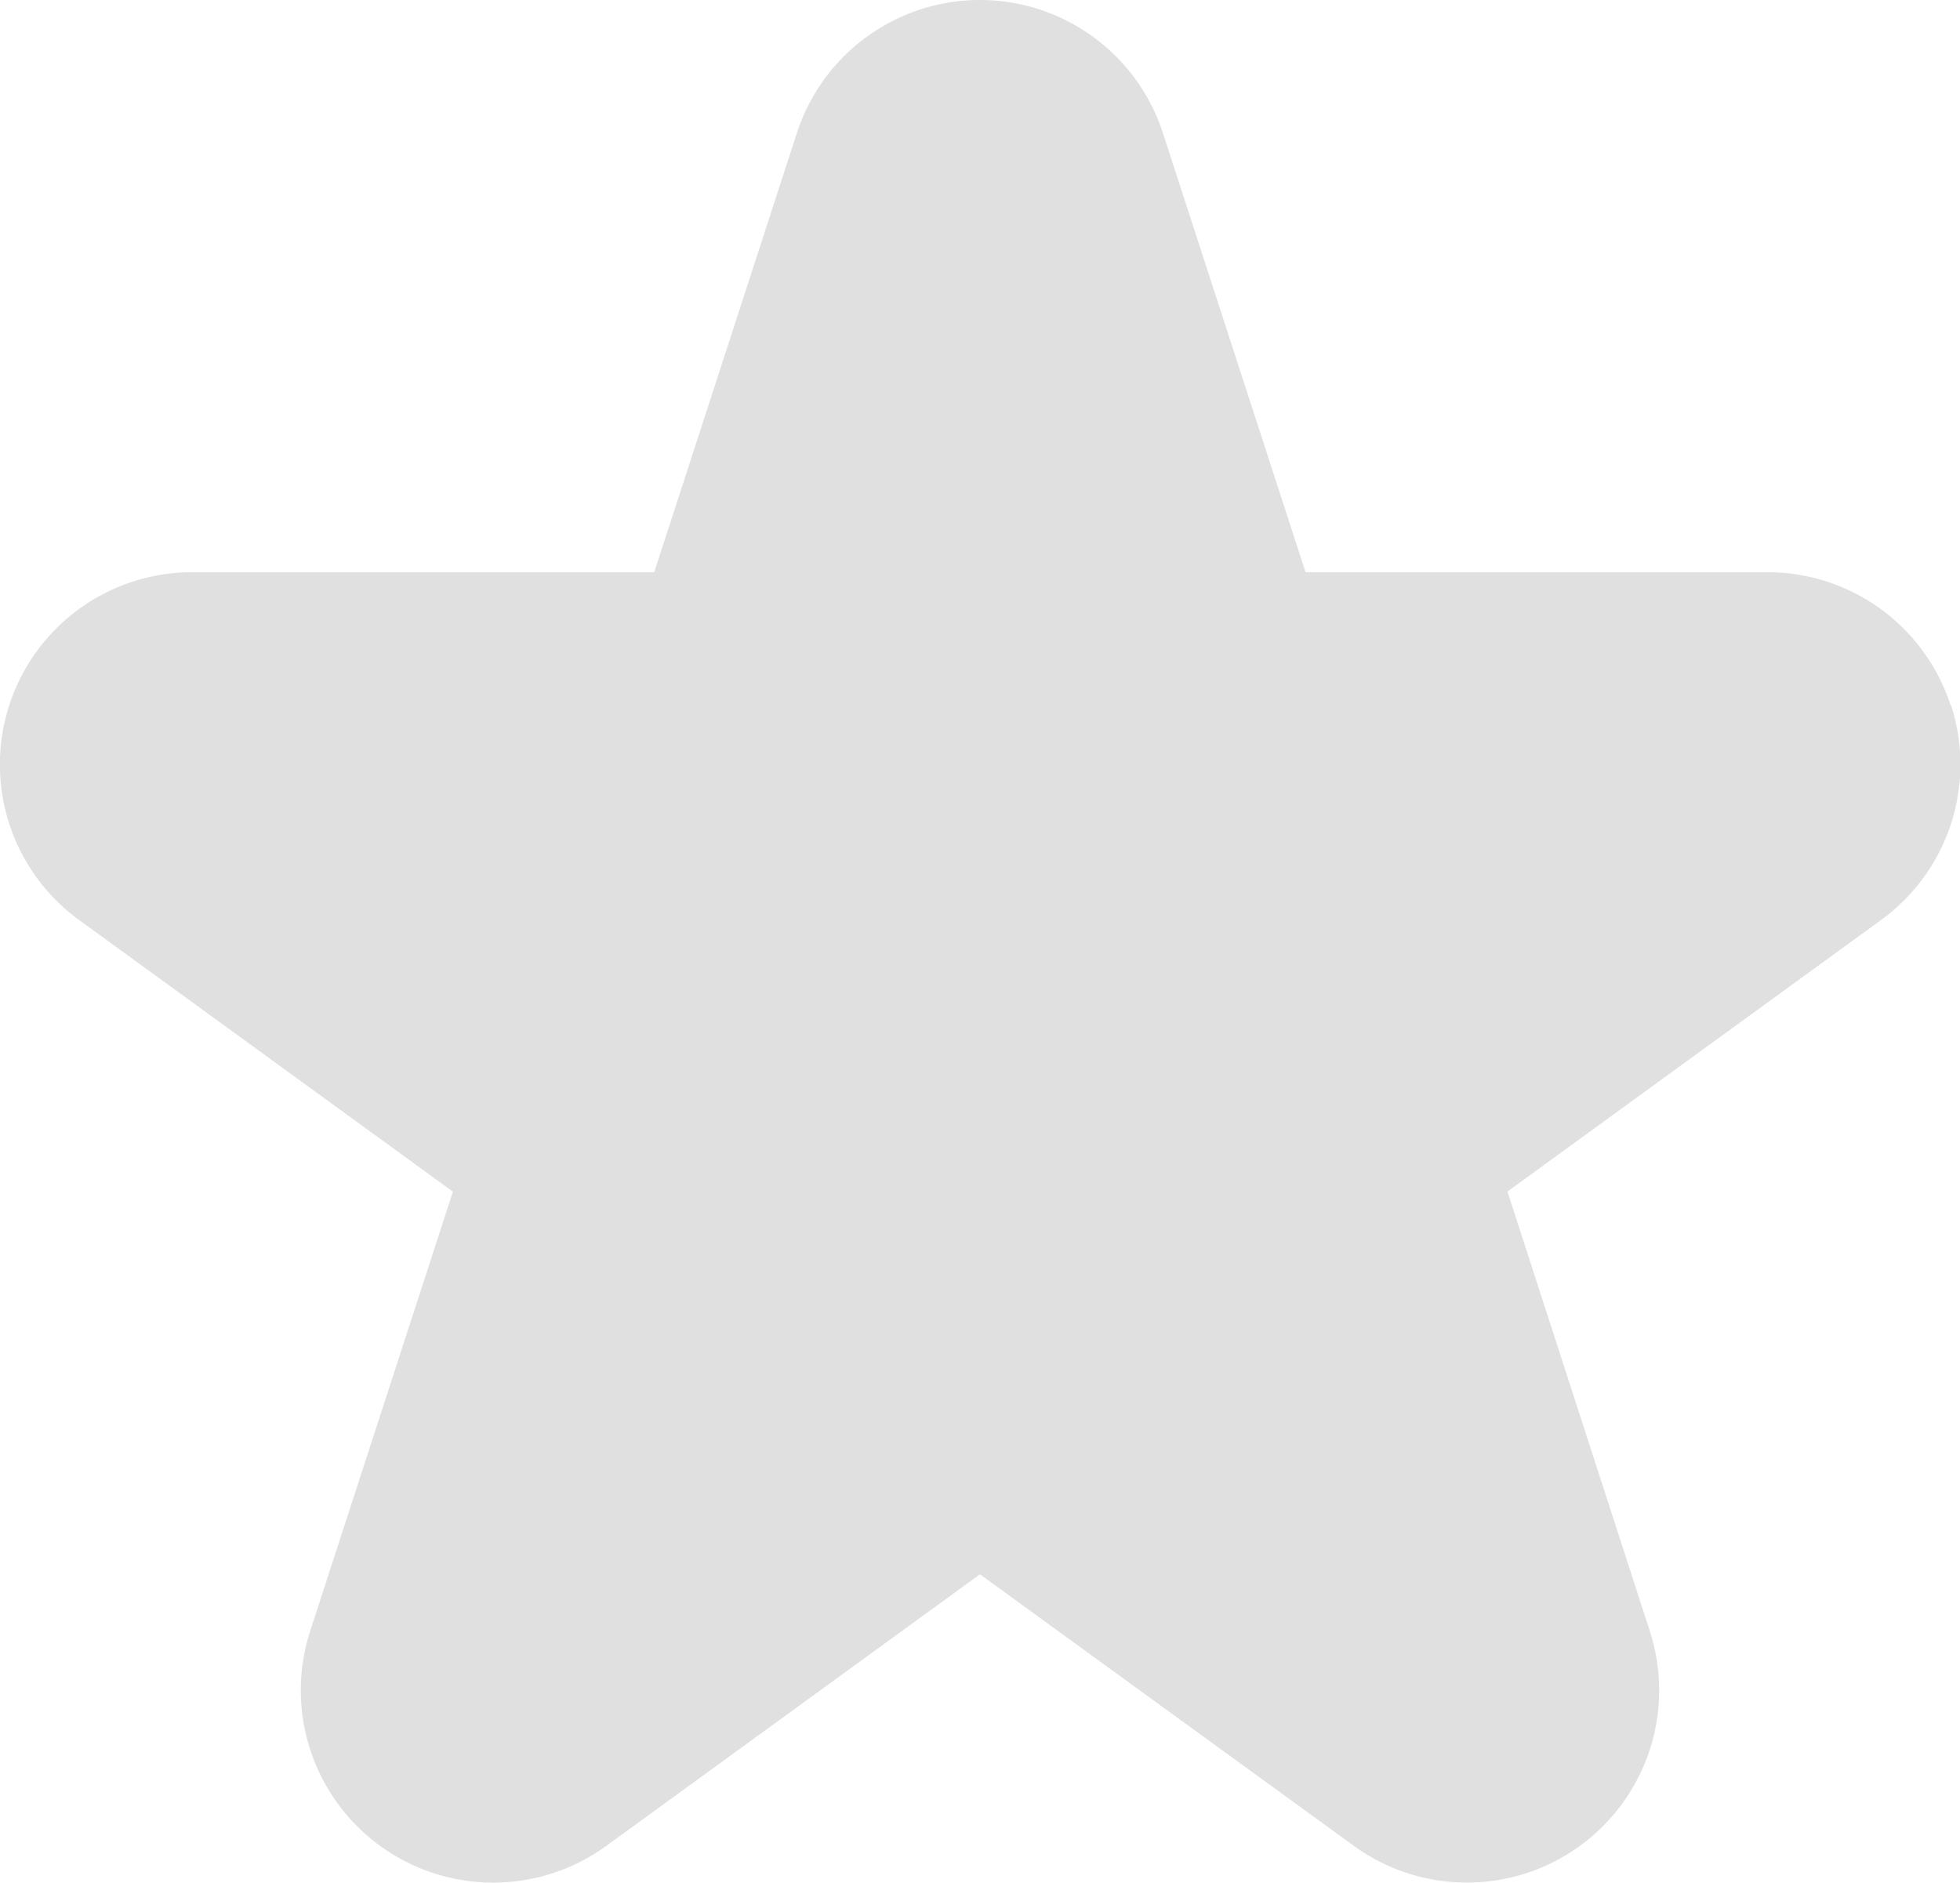 <svg xmlns="http://www.w3.org/2000/svg" xmlns:xlink="http://www.w3.org/1999/xlink" width="17.553" height="16.862" viewBox="0 0 17.553 16.862">
  <defs>
    <clipPath id="clip-path">
      <rect id="사각형_2289" data-name="사각형 2289" width="17.553" height="16.862" fill="#e0e0e0"/>
    </clipPath>
  </defs>
  <g id="그룹_12491" data-name="그룹 12491" transform="translate(0 0)">
    <g id="그룹_6563" data-name="그룹 6563" transform="translate(0 0)" clip-path="url(#clip-path)">
      <path id="패스_6067" data-name="패스 6067" d="M17.468,6.315a1.723,1.723,0,0,0-1.639-1.19H11.692L10.414,1.19a1.723,1.723,0,0,0-3.277,0L5.859,5.125H1.722A1.722,1.722,0,0,0,.71,8.241l3.346,2.432L2.778,14.607a1.723,1.723,0,0,0,2.651,1.926L8.776,14.1l3.347,2.431a1.722,1.722,0,0,0,2.651-1.926L13.5,10.672l3.346-2.432a1.722,1.722,0,0,0,.626-1.926" transform="translate(0 0)" fill="#e0e0e0"/>
    </g>
  </g>
</svg>
